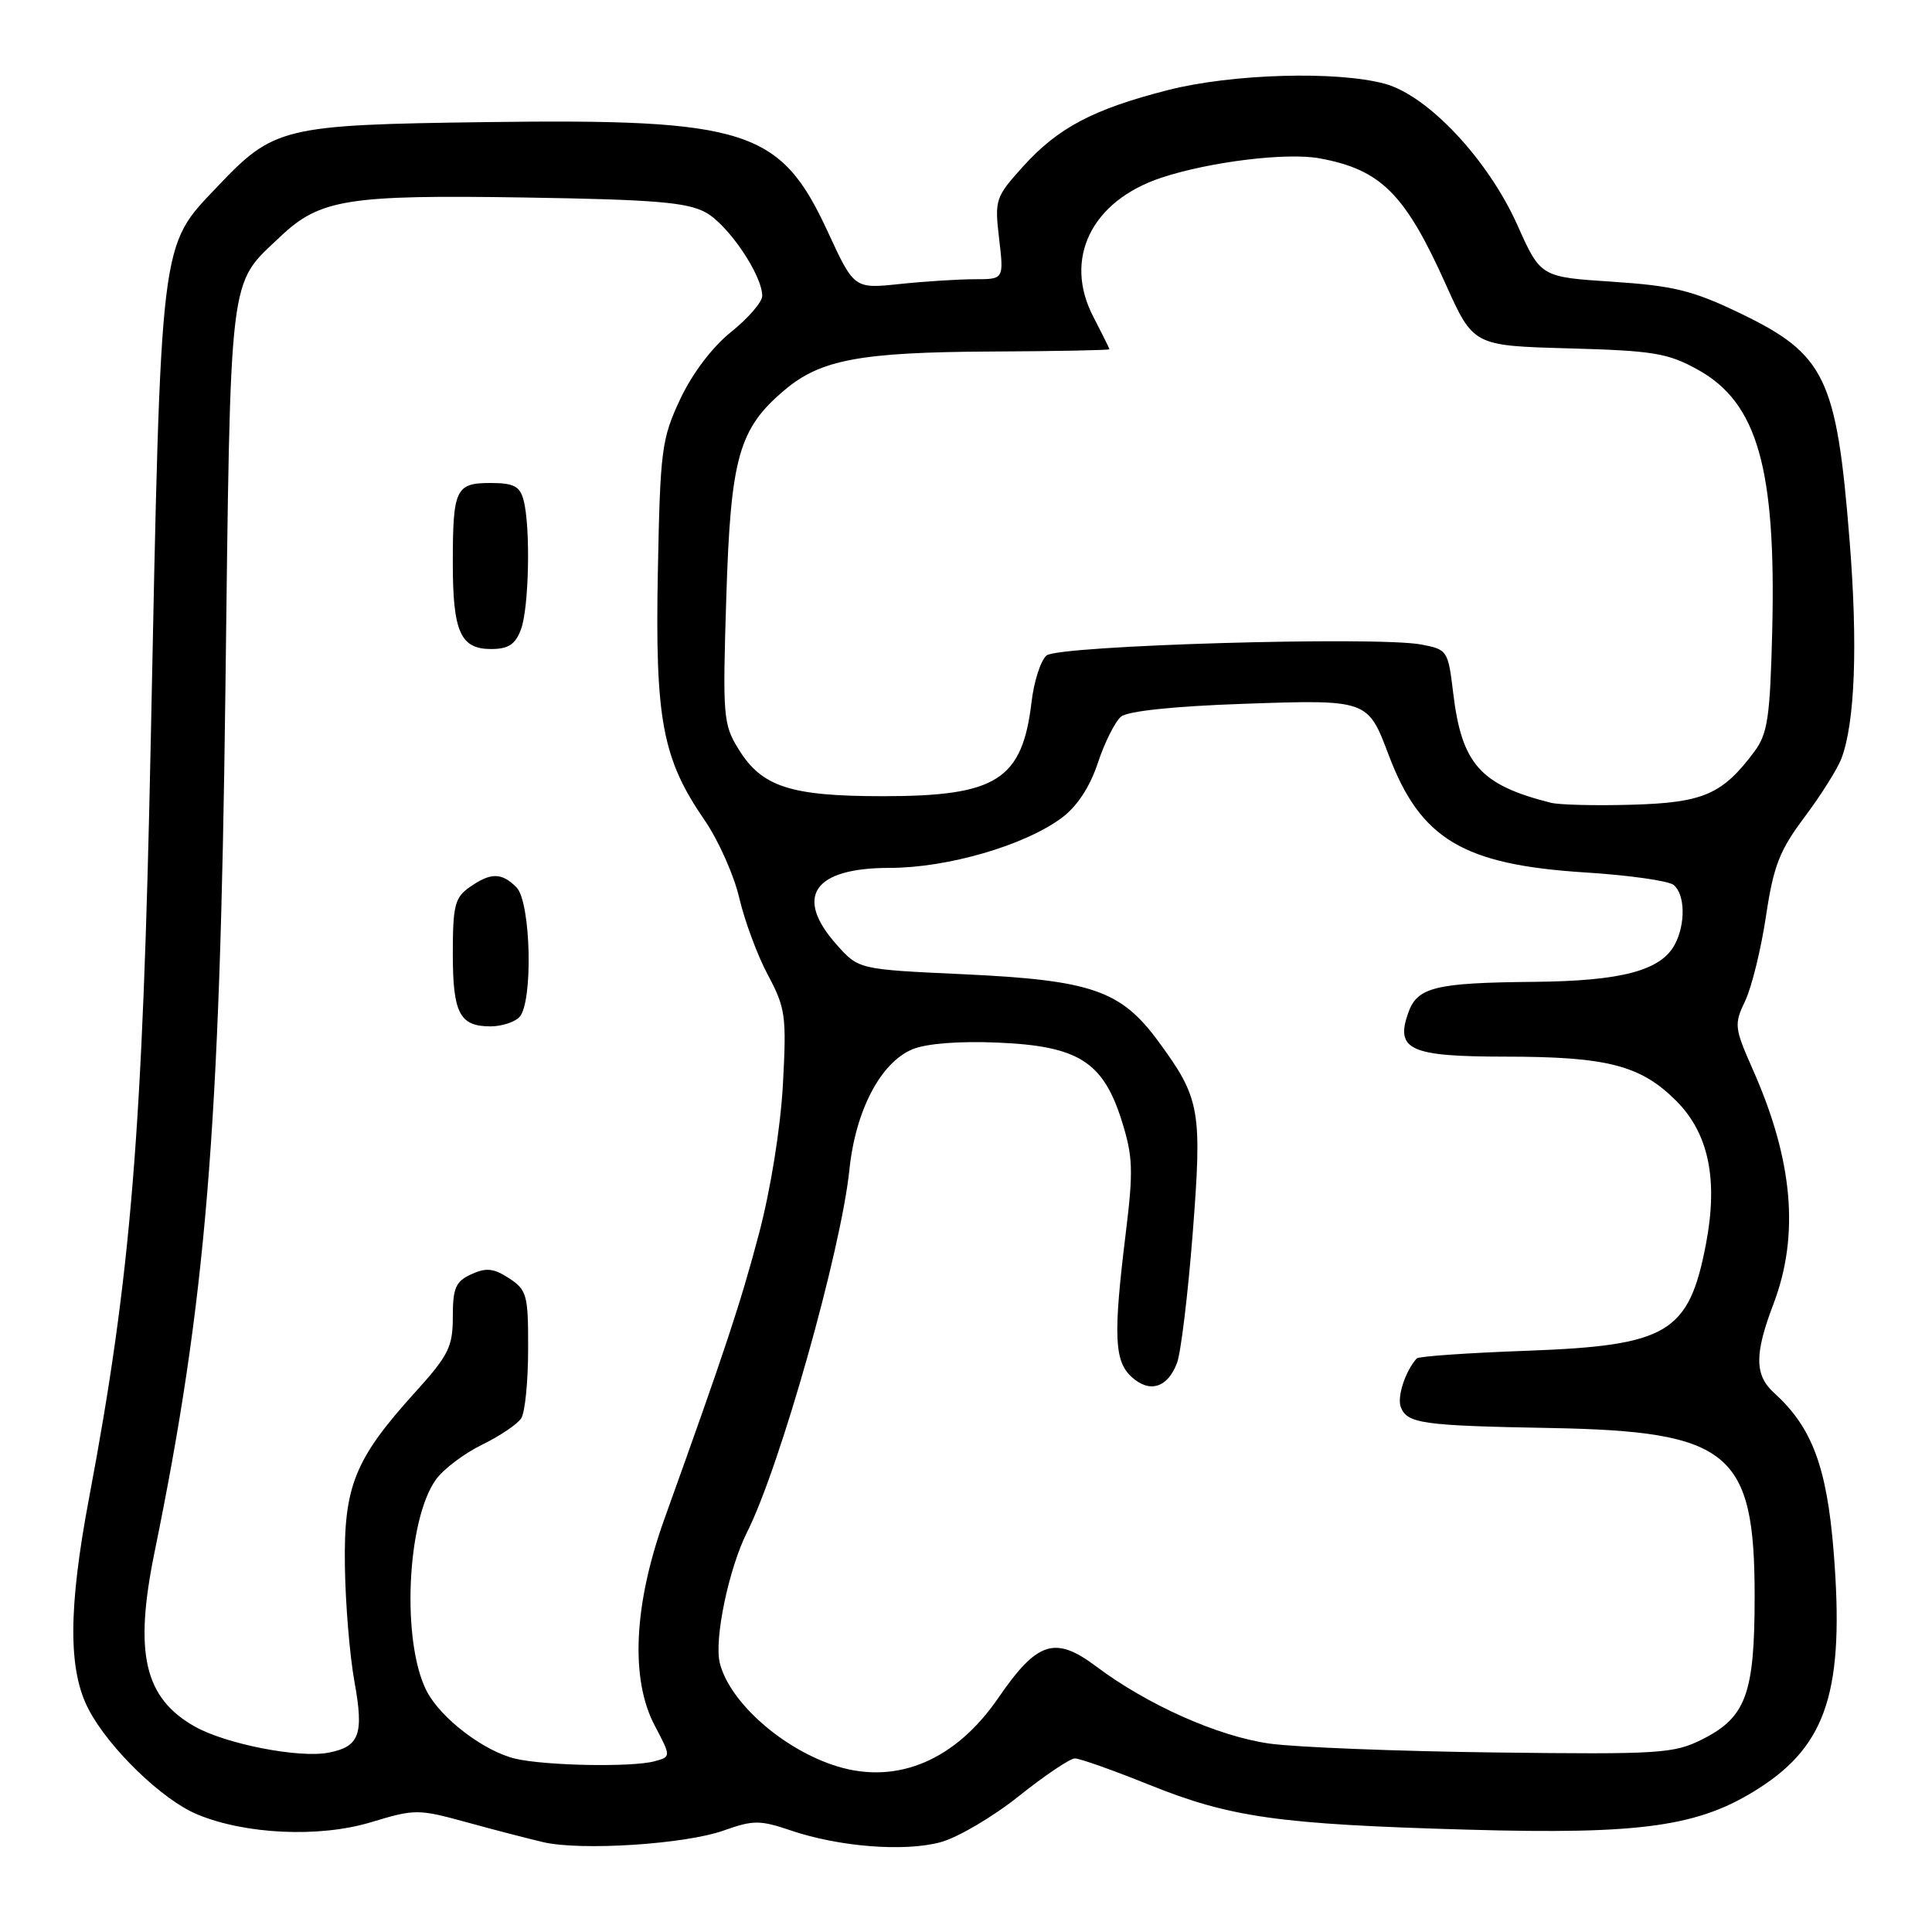 <?xml version="1.0" encoding="UTF-8" standalone="no"?>
<!DOCTYPE svg PUBLIC "-//W3C//DTD SVG 1.1//EN" "http://www.w3.org/Graphics/SVG/1.1/DTD/svg11.dtd" >
<svg xmlns="http://www.w3.org/2000/svg" xmlns:xlink="http://www.w3.org/1999/xlink" version="1.1" viewBox="0 0 256 256">
 <g >
 <path fill="currentColor"
d=" M 95.87 242.56 C 99.80 241.16 100.70 241.16 104.74 242.53 C 111.18 244.72 119.84 245.40 124.63 244.10 C 126.90 243.49 131.57 240.74 135.01 237.99 C 138.44 235.25 141.79 233.00 142.43 233.00 C 143.08 233.00 147.50 234.57 152.25 236.48 C 163.03 240.83 169.42 241.73 194.50 242.44 C 217.62 243.10 225.18 242.02 233.09 236.94 C 242.12 231.15 244.42 223.85 242.97 205.63 C 242.07 194.38 240.10 189.11 235.10 184.59 C 232.48 182.22 232.45 179.46 235.00 172.76 C 238.46 163.65 237.59 153.73 232.25 141.70 C 229.81 136.19 229.76 135.73 231.25 132.61 C 232.11 130.80 233.35 125.76 234.00 121.41 C 235.00 114.73 235.80 112.68 239.11 108.27 C 241.27 105.39 243.46 101.91 243.99 100.53 C 245.80 95.76 246.19 85.45 245.07 71.50 C 243.36 50.04 241.85 46.93 230.54 41.49 C 224.30 38.49 221.78 37.87 213.67 37.33 C 204.14 36.71 204.14 36.71 201.06 29.82 C 197.18 21.15 189.22 12.66 183.50 11.10 C 177.13 9.37 163.22 9.77 154.74 11.94 C 144.85 14.47 140.21 16.92 135.56 22.06 C 131.89 26.13 131.78 26.46 132.39 31.64 C 133.02 37.00 133.02 37.00 129.16 37.00 C 127.03 37.00 122.57 37.28 119.24 37.63 C 113.18 38.27 113.18 38.27 109.69 30.72 C 103.42 17.14 99.00 15.72 64.33 16.18 C 37.54 16.54 36.29 16.84 28.86 24.67 C 21.11 32.83 21.35 30.84 19.98 98.00 C 18.92 149.97 17.38 168.90 11.80 198.50 C 9.04 213.16 9.02 221.32 11.74 226.50 C 14.44 231.66 21.50 238.49 26.12 240.41 C 32.52 243.08 42.33 243.52 49.14 241.46 C 54.99 239.69 55.39 239.69 61.84 241.46 C 65.50 242.47 70.08 243.65 72.00 244.10 C 77.04 245.26 90.77 244.37 95.87 242.56 Z  M 110.99 234.07 C 103.85 231.89 96.70 225.62 95.38 220.37 C 94.60 217.26 96.56 207.85 99.00 203.00 C 103.37 194.32 111.44 165.72 112.55 155.00 C 113.36 147.14 116.69 140.78 120.92 139.03 C 122.77 138.27 127.08 137.93 132.21 138.15 C 142.88 138.60 146.16 140.67 148.63 148.49 C 150.12 153.23 150.19 155.08 149.17 163.39 C 147.50 176.96 147.64 180.37 149.96 182.47 C 152.35 184.63 154.71 183.89 155.96 180.60 C 156.47 179.26 157.40 171.58 158.03 163.54 C 159.31 147.09 159.04 145.55 153.51 138.02 C 148.52 131.21 144.64 129.88 127.64 129.09 C 113.79 128.45 113.79 128.45 110.89 125.21 C 105.18 118.81 107.78 115.00 117.88 115.00 C 125.54 115.00 135.75 112.03 140.67 108.38 C 142.72 106.86 144.41 104.29 145.47 101.09 C 146.37 98.38 147.75 95.62 148.54 94.96 C 149.44 94.22 155.52 93.58 164.74 93.26 C 181.21 92.69 181.24 92.69 183.99 100.00 C 188.21 111.19 193.84 114.57 210.00 115.60 C 215.78 115.96 221.06 116.71 221.75 117.25 C 223.29 118.47 223.37 122.44 221.92 125.15 C 220.07 128.61 214.87 129.99 203.28 130.10 C 190.14 130.22 187.79 130.80 186.59 134.23 C 184.87 139.11 186.84 140.00 199.37 140.01 C 212.98 140.01 217.38 141.15 222.10 145.86 C 226.43 150.19 227.69 156.33 226.03 164.94 C 223.77 176.63 220.98 178.29 202.42 178.98 C 194.58 179.26 187.96 179.72 187.72 180.00 C 186.21 181.69 185.10 185.09 185.61 186.44 C 186.46 188.63 188.42 188.91 205.50 189.22 C 229.20 189.66 232.50 192.38 232.50 211.50 C 232.50 224.48 231.36 227.57 225.50 230.50 C 221.78 232.36 219.83 232.48 198.00 232.21 C 185.07 232.05 171.66 231.52 168.19 231.03 C 161.37 230.06 152.03 225.90 145.25 220.81 C 139.79 216.71 137.43 217.48 132.27 225.00 C 126.63 233.21 118.95 236.48 110.99 234.07 Z  M 68.26 233.03 C 64.12 232.04 58.41 227.69 56.55 224.10 C 53.17 217.57 53.89 201.38 57.79 196.01 C 58.80 194.63 61.55 192.56 63.90 191.42 C 66.25 190.27 68.58 188.70 69.07 187.92 C 69.57 187.14 69.98 183.02 69.98 178.77 C 70.00 171.59 69.82 170.93 67.46 169.38 C 65.42 168.05 64.43 167.94 62.46 168.84 C 60.38 169.79 60.00 170.65 60.00 174.47 C 60.00 178.47 59.44 179.59 55.03 184.46 C 46.99 193.34 45.54 196.93 45.70 207.53 C 45.77 212.49 46.34 219.39 46.97 222.85 C 48.24 229.84 47.64 231.45 43.51 232.24 C 39.62 232.99 29.95 231.10 25.84 228.79 C 19.12 225.01 17.74 219.09 20.47 205.71 C 27.30 172.33 29.14 149.99 29.86 92.00 C 30.57 35.14 30.23 37.91 37.16 31.34 C 42.39 26.39 46.05 25.80 69.50 26.17 C 86.70 26.44 91.04 26.80 93.51 28.15 C 96.50 29.79 101.00 36.44 101.00 39.22 C 101.00 40.01 99.15 42.16 96.88 43.98 C 94.37 45.99 91.73 49.49 90.13 52.89 C 87.67 58.15 87.48 59.58 87.17 75.71 C 86.79 95.34 87.76 100.52 93.33 108.63 C 95.18 111.31 97.26 115.97 97.96 119.00 C 98.67 122.03 100.37 126.62 101.76 129.21 C 104.09 133.58 104.23 134.62 103.74 143.71 C 103.42 149.48 102.12 157.60 100.56 163.50 C 98.09 172.82 96.12 178.77 88.04 201.26 C 83.97 212.61 83.50 222.47 86.75 228.64 C 88.93 232.78 88.93 232.78 86.72 233.38 C 83.70 234.19 72.23 233.97 68.26 233.03 Z  M 68.80 134.80 C 70.66 132.94 70.37 119.52 68.43 117.57 C 66.45 115.59 65.03 115.59 62.22 117.56 C 60.27 118.92 60.00 120.01 60.00 126.36 C 60.00 134.26 60.90 136.00 65.00 136.00 C 66.43 136.00 68.14 135.46 68.80 134.80 Z  M 69.02 83.43 C 70.10 80.61 70.32 69.79 69.37 66.25 C 68.88 64.42 68.06 64.00 64.99 64.00 C 60.37 64.00 60.00 64.80 60.00 74.65 C 60.00 83.72 61.02 86.00 65.06 86.00 C 67.35 86.00 68.28 85.40 69.02 83.43 Z  M 205.50 106.37 C 196.13 104.01 193.68 101.25 192.55 91.78 C 191.88 86.20 191.78 86.05 188.31 85.40 C 182.41 84.29 140.28 85.52 138.68 86.85 C 137.91 87.49 137.01 90.25 136.69 92.98 C 135.46 103.35 132.09 105.50 117.00 105.50 C 104.73 105.50 100.95 104.27 97.87 99.28 C 95.82 95.98 95.74 94.94 96.24 79.09 C 96.82 60.58 97.89 56.79 104.00 51.65 C 108.75 47.65 114.03 46.67 131.25 46.58 C 139.90 46.54 146.99 46.40 147.00 46.28 C 147.00 46.16 146.04 44.23 144.88 41.99 C 140.86 34.29 144.62 26.61 153.91 23.54 C 160.32 21.42 170.51 20.18 174.85 20.98 C 182.97 22.47 186.18 25.67 191.56 37.65 C 195.23 45.81 195.23 45.81 207.86 46.16 C 219.09 46.47 221.00 46.78 225.00 49.00 C 232.87 53.37 235.35 62.08 234.83 83.56 C 234.54 95.13 234.23 97.22 232.44 99.62 C 228.22 105.27 225.68 106.36 216.25 106.63 C 211.44 106.77 206.60 106.65 205.50 106.37 Z "/>
</g>
</svg>